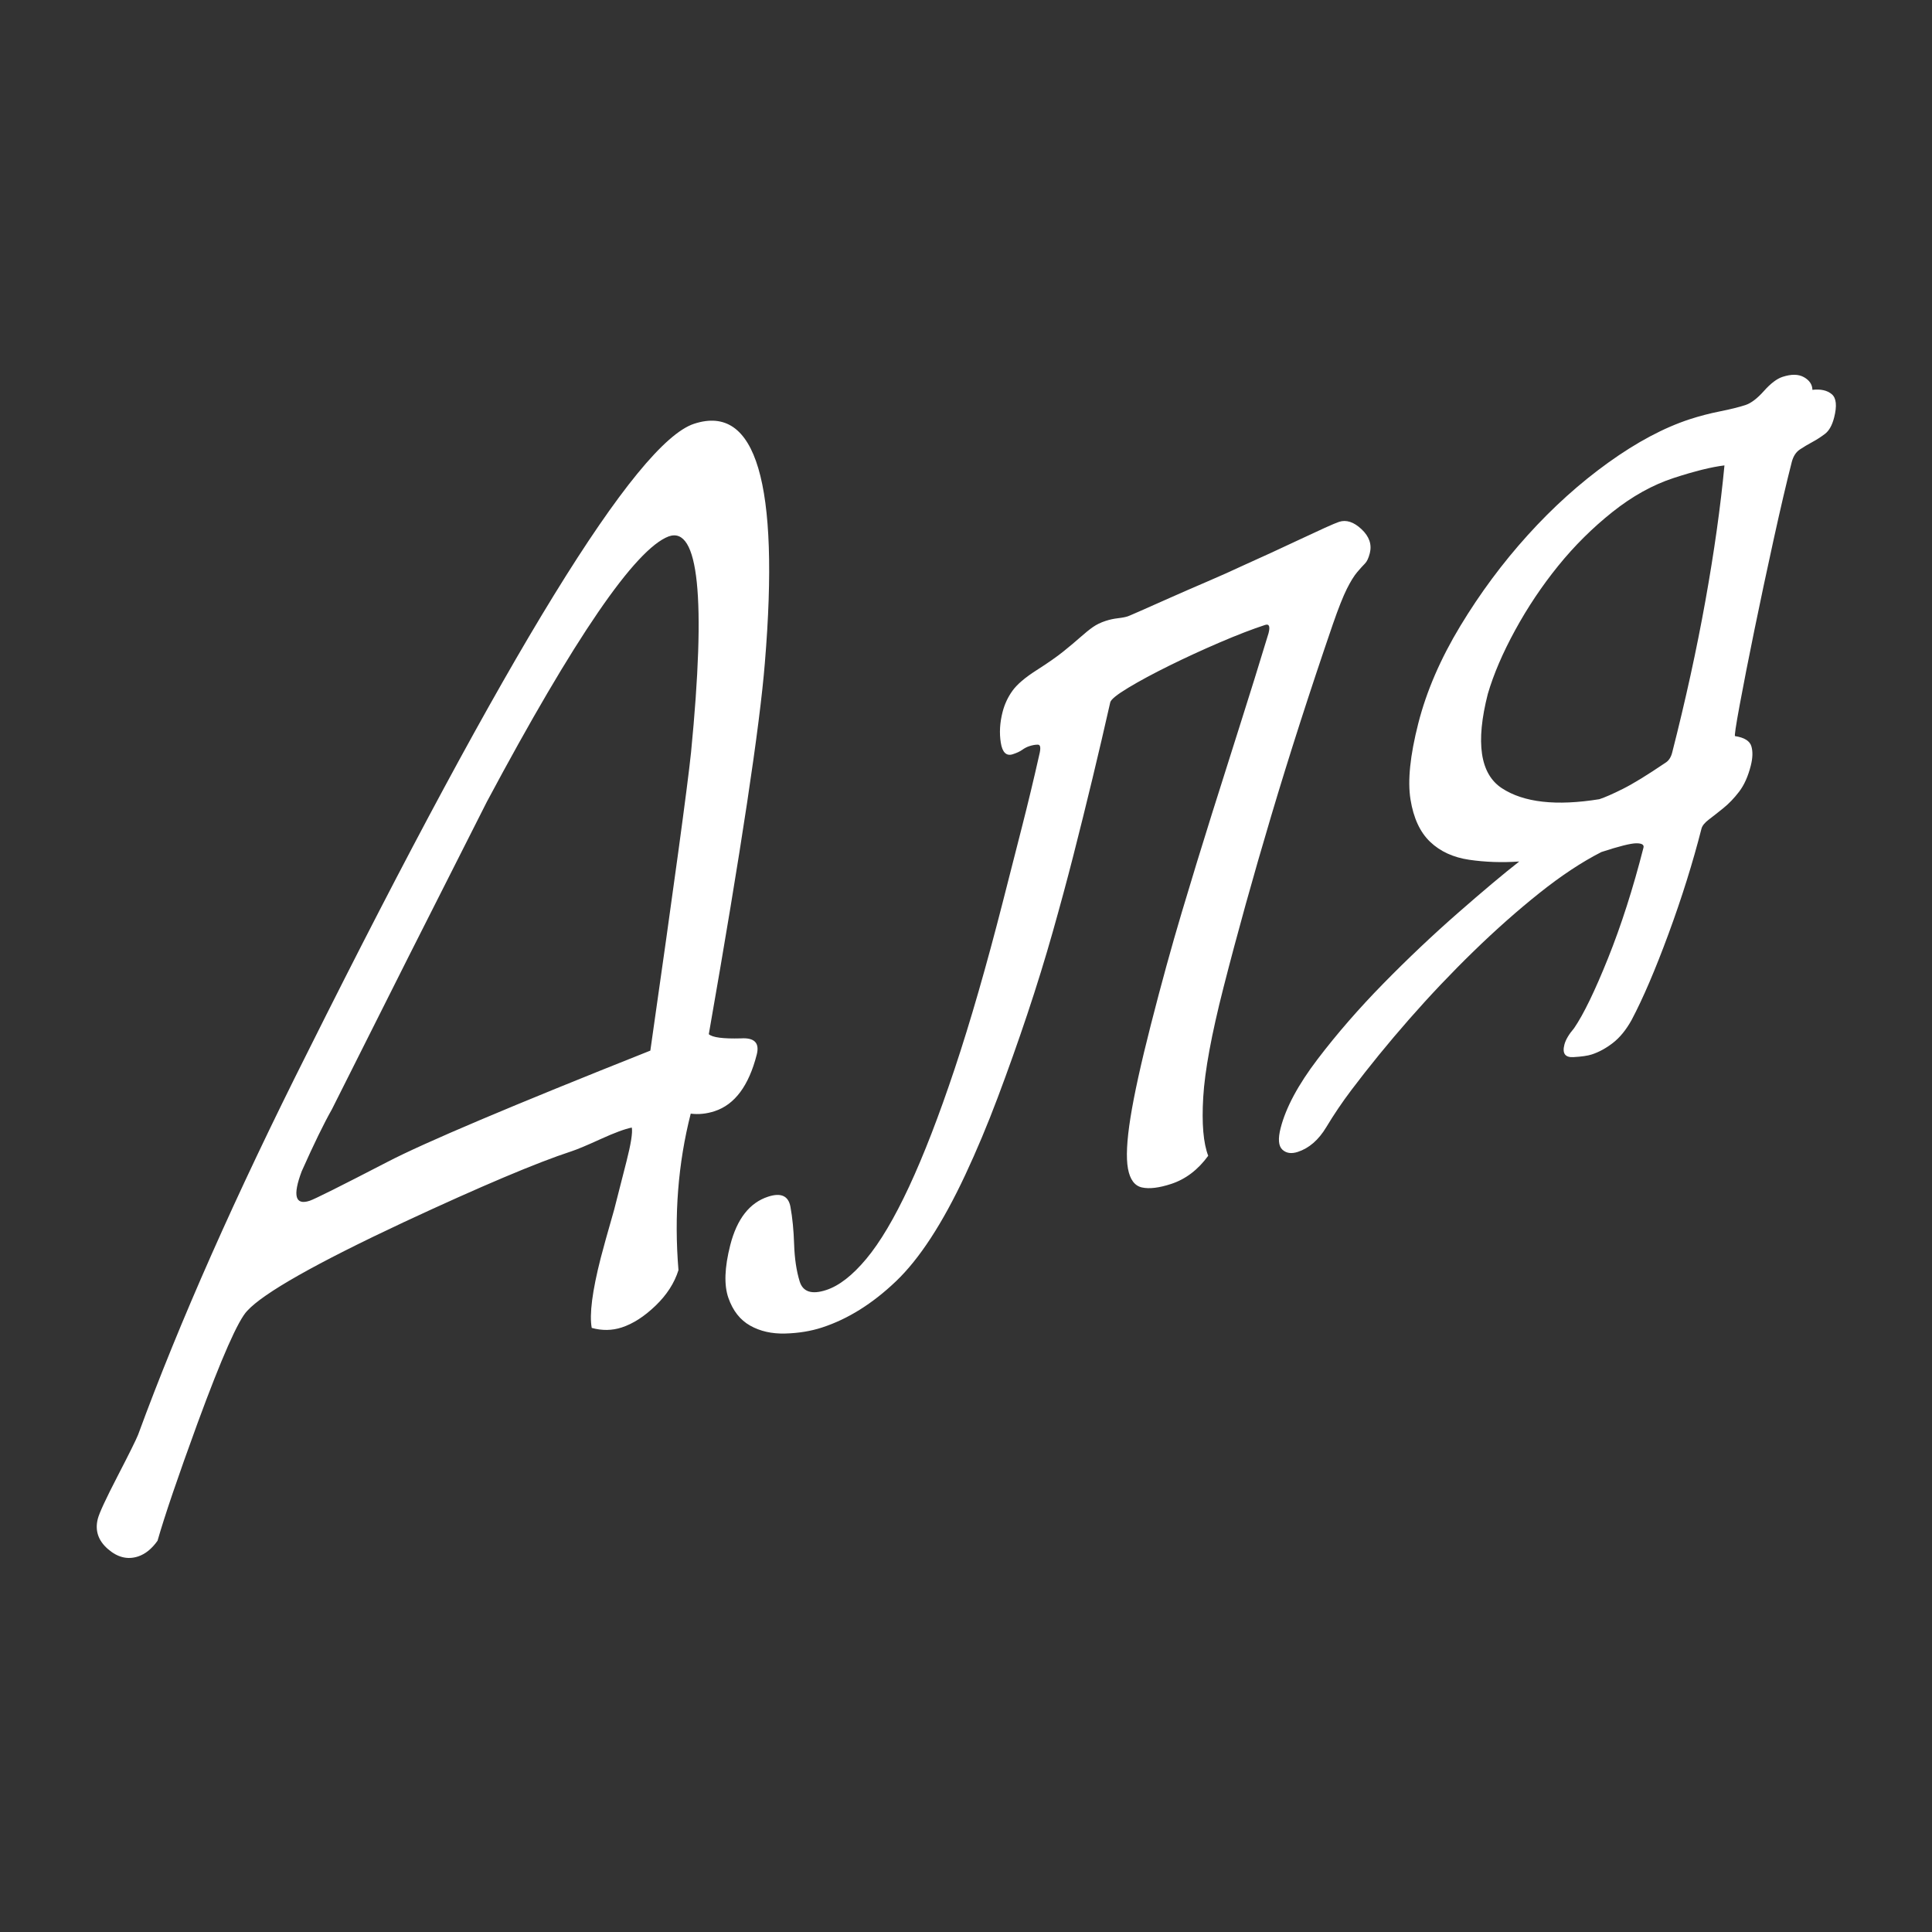 <?xml version="1.0" encoding="UTF-8" standalone="no"?>
<!DOCTYPE svg PUBLIC "-//W3C//DTD SVG 1.1//EN" "http://www.w3.org/Graphics/SVG/1.1/DTD/svg11.dtd">
<svg width="100%" height="100%" viewBox="0 0 1000 1000" version="1.1" xmlns="http://www.w3.org/2000/svg" xmlns:xlink="http://www.w3.org/1999/xlink" xml:space="preserve" xmlns:serif="http://www.serif.com/" style="fill-rule:evenodd;clip-rule:evenodd;stroke-linejoin:round;stroke-miterlimit:2;">
    <rect x="0" y="0" width="1000" height="1000" fill="#333333" stroke="none"/>
    <g transform="matrix(1.755,0,0,1.755,-333.696,-452.096)">
        <path d="M413.324,568.64C410.98,577.821 406.839,583.383 400.899,585.324C398.524,586.101 396.176,586.343 393.855,586.049C390.12,600.682 388.914,616.065 390.238,632.199C389.048,636.006 386.794,639.504 383.476,642.693C380.158,645.881 376.836,648.019 373.51,649.106C370.659,650.038 367.709,650.083 364.658,649.239C363.929,645.27 364.81,638.408 367.301,628.653C367.96,626.071 369.288,621.298 371.283,614.335C373.041,607.449 374.25,602.715 374.909,600.132C376.228,594.968 376.75,591.642 376.477,590.153C374.412,590.565 371.347,591.699 367.28,593.554C363.214,595.41 360.349,596.609 358.686,597.153C348.471,600.493 331.995,607.457 309.26,618.045C283.289,630.217 267.891,638.933 263.064,644.193C260.413,646.9 255.519,657.967 248.382,677.393C242.599,693.22 238.673,704.759 236.604,712.01C234.904,714.406 232.984,715.954 230.846,716.653C227.758,717.663 224.789,716.924 221.94,714.437C219.092,711.95 218.107,708.985 218.986,705.542C219.425,703.821 221.364,699.637 224.803,692.99C228.242,686.344 230.263,682.264 230.867,680.752C243.037,647.584 259.731,609.914 280.95,567.739C339.779,449.895 377.746,388.177 394.851,382.585C413.144,376.605 420.101,400.101 415.721,453.073C414.231,471.705 408.719,508.218 399.186,562.612C400.245,563.581 403.406,563.994 408.668,563.851C412.651,563.601 414.203,565.197 413.324,568.64ZM485.819,467.628C486.405,465.333 487.375,463.241 488.728,461.352C490.081,459.463 492.449,457.44 495.83,455.283C499.211,453.126 501.862,451.273 503.781,449.725C505.701,448.177 507.364,446.779 508.772,445.53C510.179,444.281 511.413,443.286 512.473,442.545C513.533,441.804 514.776,441.2 516.202,440.734C517.389,440.346 518.6,440.081 519.833,439.941C521.067,439.801 522.04,439.614 522.753,439.381C522.99,439.304 524.274,438.752 526.604,437.728C528.934,436.703 531.758,435.451 535.075,433.972C538.392,432.493 542.006,430.917 545.917,429.244C549.828,427.571 553.639,425.865 557.349,424.126C559.56,423.14 562.146,421.966 565.107,420.604C568.068,419.241 570.91,417.918 573.633,416.633C576.356,415.348 578.764,414.232 580.856,413.285C582.949,412.338 584.352,411.748 585.064,411.515C587.203,410.816 589.413,411.54 591.696,413.686C593.978,415.832 594.79,418.197 594.131,420.779C593.764,422.213 593.289,423.224 592.704,423.809C592.119,424.395 591.36,425.235 590.427,426.328C589.495,427.422 588.475,429.07 587.369,431.273C586.262,433.475 584.885,436.95 583.238,441.696C576.429,461.54 570.357,480.421 565.021,498.338C559.684,516.254 555.001,533.103 550.973,548.883C547.456,562.655 545.468,573.429 545.006,581.206C544.545,588.982 545.035,594.739 546.476,598.475C543.459,602.617 539.812,605.387 535.536,606.785C531.973,607.95 529.108,608.295 526.944,607.819C524.779,607.344 523.4,605.493 522.808,602.268C522.216,599.043 522.461,594.033 523.543,587.236C524.625,580.44 526.631,571.304 529.561,559.827C532.638,547.777 535.678,536.725 538.68,526.671C541.682,516.618 544.634,506.975 547.535,497.743C550.437,488.511 553.265,479.566 556.02,470.908C558.775,462.25 561.525,453.396 564.271,444.347C564.784,442.338 564.446,441.528 563.258,441.916C559.457,443.159 554.989,444.883 549.853,447.088C544.718,449.293 539.783,451.563 535.05,453.9C530.316,456.236 526.277,458.411 522.932,460.425C519.587,462.439 517.805,463.877 517.585,464.737C515.918,472.119 514.174,479.592 512.351,487.157C510.529,494.721 508.629,502.377 506.651,510.123C504.893,517.009 502.888,524.436 500.636,532.403C498.384,540.371 495.876,548.488 493.112,556.755C490.349,565.021 487.443,573.203 484.396,581.299C481.349,589.395 478.152,597.014 474.804,604.157C468.109,618.442 461.306,628.884 454.395,635.482C447.485,642.08 440.229,646.622 432.627,649.107C429.301,650.195 425.664,650.792 421.718,650.899C417.771,651.006 414.323,650.226 411.373,648.561C408.423,646.896 406.287,644.176 404.965,640.401C403.642,636.626 403.823,631.439 405.508,624.84C407.486,617.093 411.207,612.327 416.671,610.54C420.472,609.298 422.669,610.289 423.261,613.514C423.852,616.739 424.216,620.433 424.35,624.596C424.485,628.76 425.026,632.396 425.975,635.504C426.923,638.613 429.535,639.468 433.812,638.07C437.613,636.827 441.552,633.764 445.629,628.881C449.707,623.998 453.913,616.904 458.249,607.597C462.584,598.291 467.068,586.701 471.698,572.828C476.329,558.955 481.098,542.407 486.006,523.184C487.837,516.011 489.669,508.838 491.5,501.665C493.331,494.493 495.044,487.359 496.638,480.264C497.15,478.255 497.028,477.243 496.269,477.228C495.511,477.213 494.657,477.361 493.707,477.672C492.994,477.905 492.304,478.262 491.637,478.743C490.97,479.224 490.042,479.659 488.854,480.047C486.954,480.668 485.771,479.543 485.307,476.671C484.843,473.798 485.014,470.784 485.819,467.628ZM381.944,567.46C388.897,518.906 392.898,489.592 393.945,479.52C398.411,433.882 396.213,412.644 387.35,415.804C377.463,419.563 359.588,445.655 333.724,494.081C318.377,524.343 303.148,554.566 288.039,584.75C285.661,588.946 282.688,595.045 279.121,603.049C276.413,610.245 277.197,613.144 281.473,611.746C282.898,611.28 290.51,607.477 304.309,600.336C315.111,594.701 340.989,583.742 381.944,567.46ZM567.831,590.31C569.369,584.285 573.005,577.509 578.737,569.981C584.469,562.453 590.942,555.012 598.154,547.658C605.366,540.304 612.688,533.374 620.119,526.869C627.55,520.363 633.578,515.303 638.202,511.687C633.105,512.039 628.194,511.869 623.472,511.178C618.749,510.487 614.899,508.721 611.923,505.881C608.946,503.042 607.016,498.873 606.134,493.377C605.251,487.88 606.018,480.398 608.435,470.93C610.852,461.462 614.983,451.894 620.826,442.226C626.669,432.559 633.307,423.617 640.739,415.402C648.171,407.187 656.086,400.063 664.486,394.03C672.885,387.998 680.885,383.738 688.488,381.253C691.338,380.321 694.313,379.546 697.41,378.928C700.507,378.309 703.006,377.69 704.907,377.068C706.57,376.525 708.393,375.14 710.377,372.913C712.36,370.687 714.184,369.302 715.847,368.758C718.46,367.904 720.575,367.936 722.191,368.854C723.808,369.771 724.634,371.013 724.67,372.579C727.136,372.299 729.041,372.728 730.383,373.867C731.725,375.006 731.957,377.297 731.078,380.74C730.492,383.035 729.591,384.645 728.376,385.568C727.16,386.491 725.922,387.29 724.661,387.966C723.399,388.641 722.179,389.369 721.001,390.148C719.822,390.928 719.012,392.179 718.573,393.9C717.035,399.926 715.253,407.542 713.229,416.75C711.205,425.958 709.313,434.86 707.554,443.456C705.795,452.051 704.347,459.427 703.211,465.584C702.074,471.741 701.625,474.78 701.862,474.702C704.585,475.127 706.183,476.117 706.657,477.671C707.131,479.225 707.075,481.15 706.489,483.445C705.683,486.601 704.544,489.143 703.072,491.071C701.601,492.998 700.042,494.625 698.397,495.952C696.752,497.279 695.321,498.404 694.106,499.327C692.89,500.251 692.172,501.143 691.953,502.003C689.389,512.045 686.153,522.372 682.246,532.985C678.339,543.597 674.703,552.084 671.337,558.443C669.728,561.336 667.904,563.576 665.866,565.162C663.828,566.749 661.739,567.892 659.601,568.591C658.413,568.979 656.604,569.242 654.174,569.379C651.744,569.516 650.859,568.294 651.518,565.712C651.884,564.277 652.844,562.648 654.399,560.825C657.178,556.761 660.512,549.886 664.4,540.2C668.289,530.514 671.771,519.646 674.848,507.595C675.067,506.735 674.36,506.309 672.724,506.317C671.089,506.326 667.658,507.185 662.432,508.894C656.674,511.828 650.583,515.857 644.158,520.982C637.733,526.106 631.261,531.838 624.744,538.176C618.227,544.514 611.896,551.185 605.753,558.19C599.61,565.195 593.905,572.188 588.639,579.169C586.006,582.659 583.556,586.287 581.288,590.053C579.02,593.818 576.223,596.244 572.897,597.332C570.996,597.953 569.476,597.727 568.334,596.654C567.193,595.581 567.025,593.466 567.831,590.31ZM628.94,462.254C625.278,476.6 626.666,485.876 633.104,490.082C639.542,494.288 649.12,495.364 661.838,493.31C663.501,492.766 665.831,491.741 668.828,490.236C671.826,488.73 675.956,486.196 681.221,482.634C682.244,482.037 682.939,481.021 683.305,479.586C687.261,464.093 690.531,449.152 693.116,434.765C695.7,420.377 697.572,407.077 698.73,394.866C694.911,395.325 689.913,396.565 683.736,398.584C677.559,400.603 671.532,403.954 665.656,408.637C659.779,413.319 654.454,418.61 649.682,424.509C644.91,430.408 640.685,436.72 637.009,443.444C633.332,450.168 630.643,456.438 628.94,462.254Z" style="fill:white;fill-rule:nonzero;"/>
    </g>
</svg>
